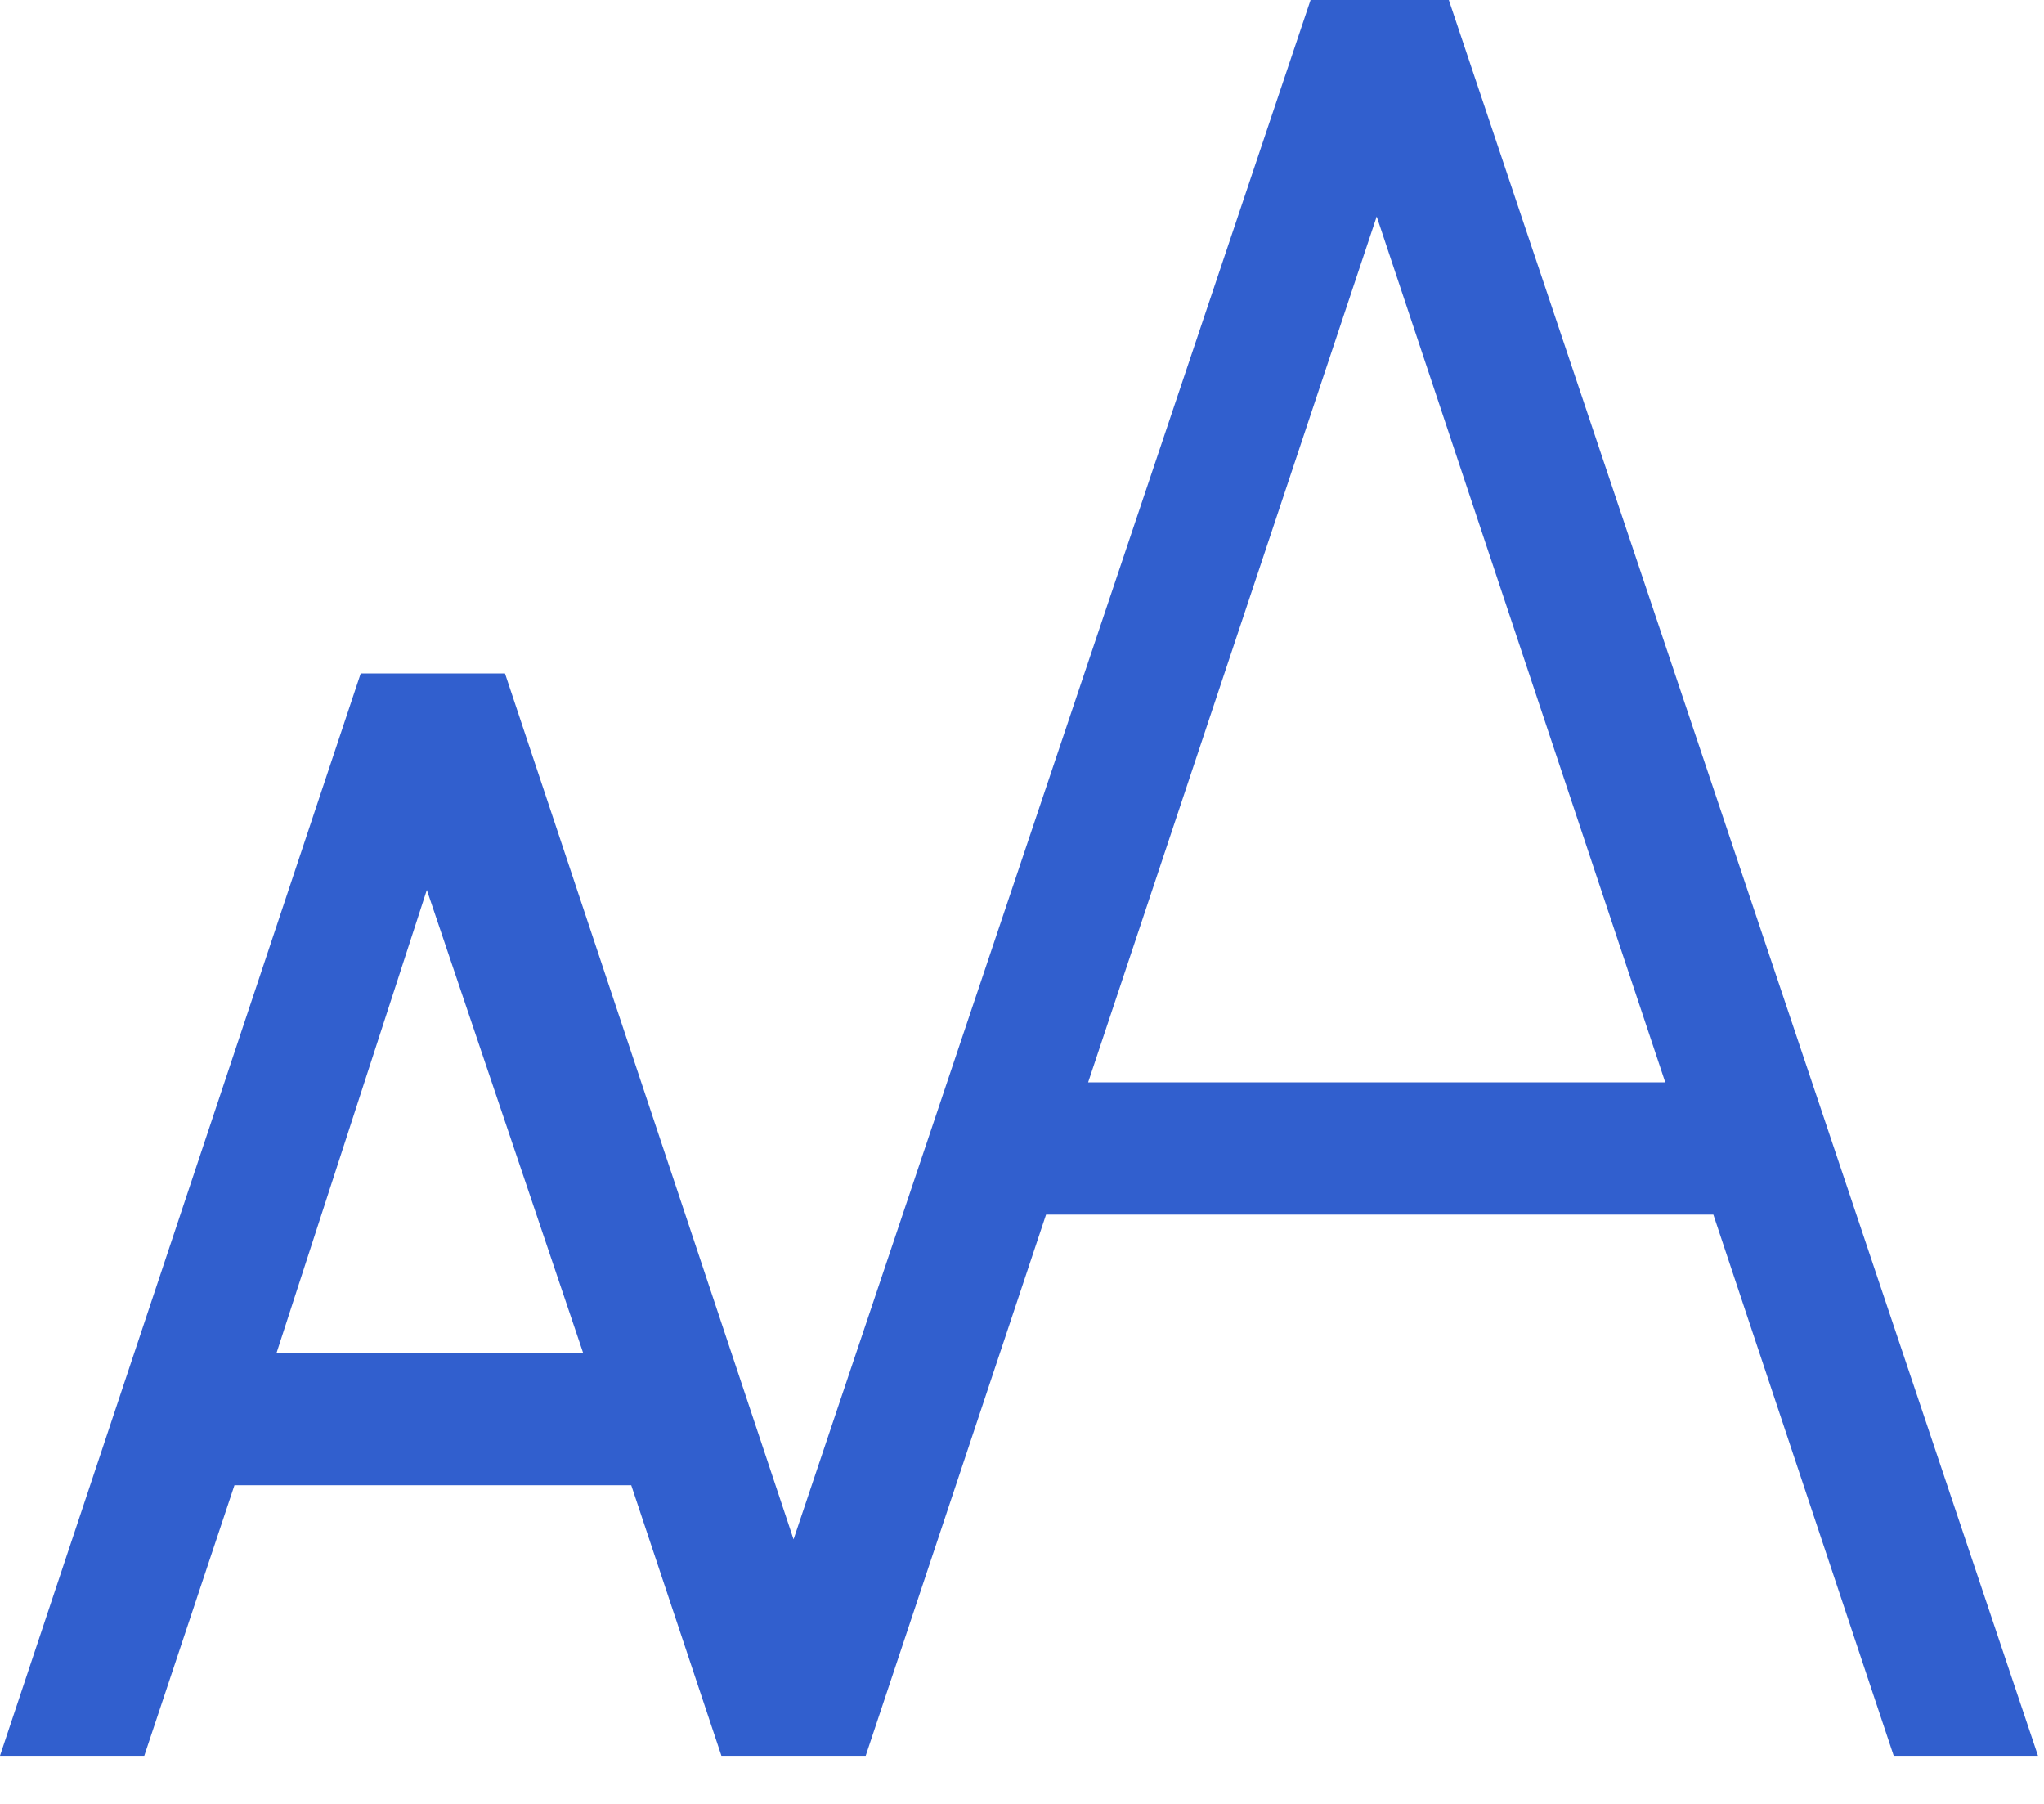 <?xml version="1.0" encoding="UTF-8"?>
<svg width="34px" height="30px" viewBox="0 0 34 30" version="1.1" xmlns="http://www.w3.org/2000/svg" xmlns:xlink="http://www.w3.org/1999/xlink">
    <!-- Generator: Sketch 47.1 (45422) - http://www.bohemiancoding.com/sketch -->
    <title>leitura</title>
    <desc>Created with Sketch.</desc>
    <defs></defs>
    <g id="Page-1" stroke="none" stroke-width="1" fill="none" fill-rule="evenodd">
        <g id="leitura" fill-rule="nonzero" fill="#315FCE">
            <path d="M24.1,0 L33.9,29.2 L31.5,29.2 L28.5,20.2 L17.4,20.2 L14.4,29.2 L12,29.2 L10.5,24.7 L3.9,24.7 L2.4,29.2 L0,29.2 L6,11.2 L8.4,11.2 L13.2,25.6 L21.8,0 L24.1,0 Z M4.6,22.5 L9.7,22.5 L7.1,14.8 L4.6,22.5 Z M18.1,18 L27.7,18 L22.9,3.6 L18.1,18 Z" id="Shape"></path>
        </g>
    </g>
</svg>